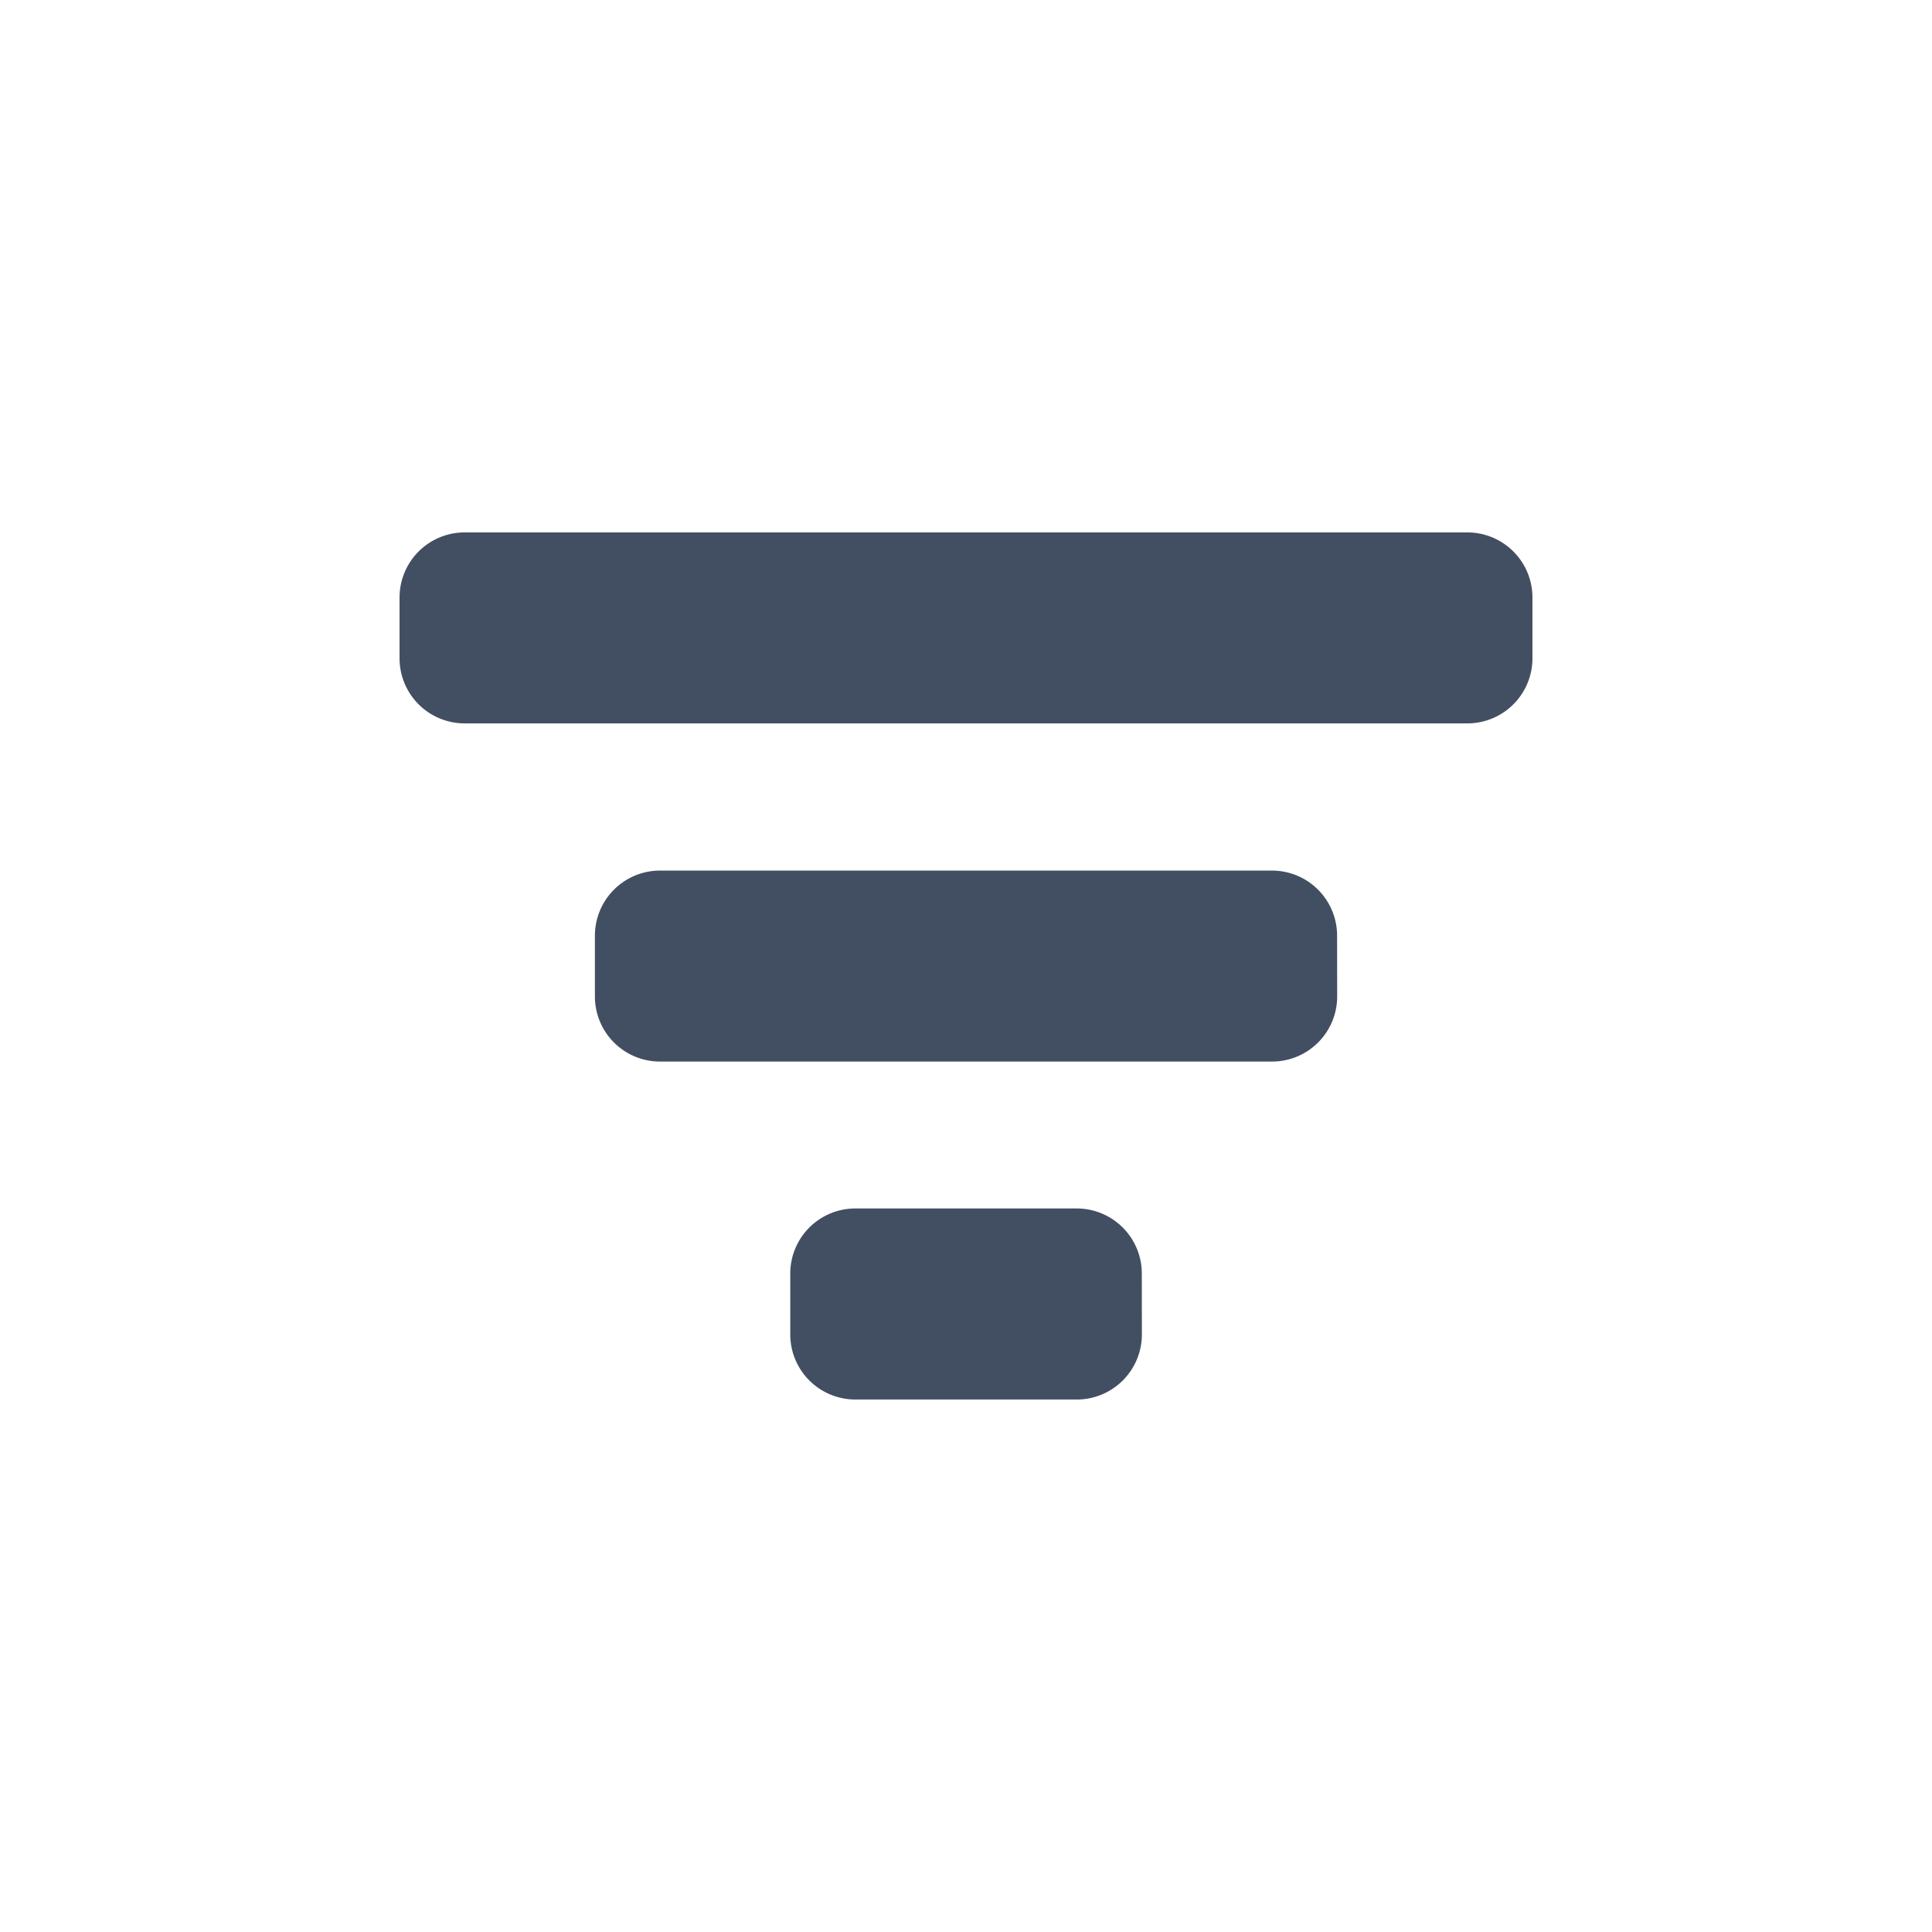<svg height="26" viewBox="0 0 26 26" width="26" xmlns="http://www.w3.org/2000/svg"><g fill="#424f62"><path d="m21.746 18.4a.876.876 0 0 1 -.876.876h-13.494a.876.876 0 0 1 -.876-.876v-.818a.876.876 0 0 1 .876-.876h13.494a.876.876 0 0 1 .876.876z" transform="translate(-1.123 -9.541)"/><path d="m31.489 44.361a.876.876 0 0 1 -.876.876h-8.237a.876.876 0 0 1 -.876-.876v-.818a.876.876 0 0 1 .876-.876h8.236a.876.876 0 0 1 .876.876z" transform="translate(-13.494 -30.951)"/><path d="m41.232 70.319a.876.876 0 0 1 -.876.876h-2.98a.876.876 0 0 1 -.876-.876v-.819a.876.876 0 0 1 .876-.876h2.979a.876.876 0 0 1 .876.876z" transform="translate(-25.865 -52.361)"/></g></svg>